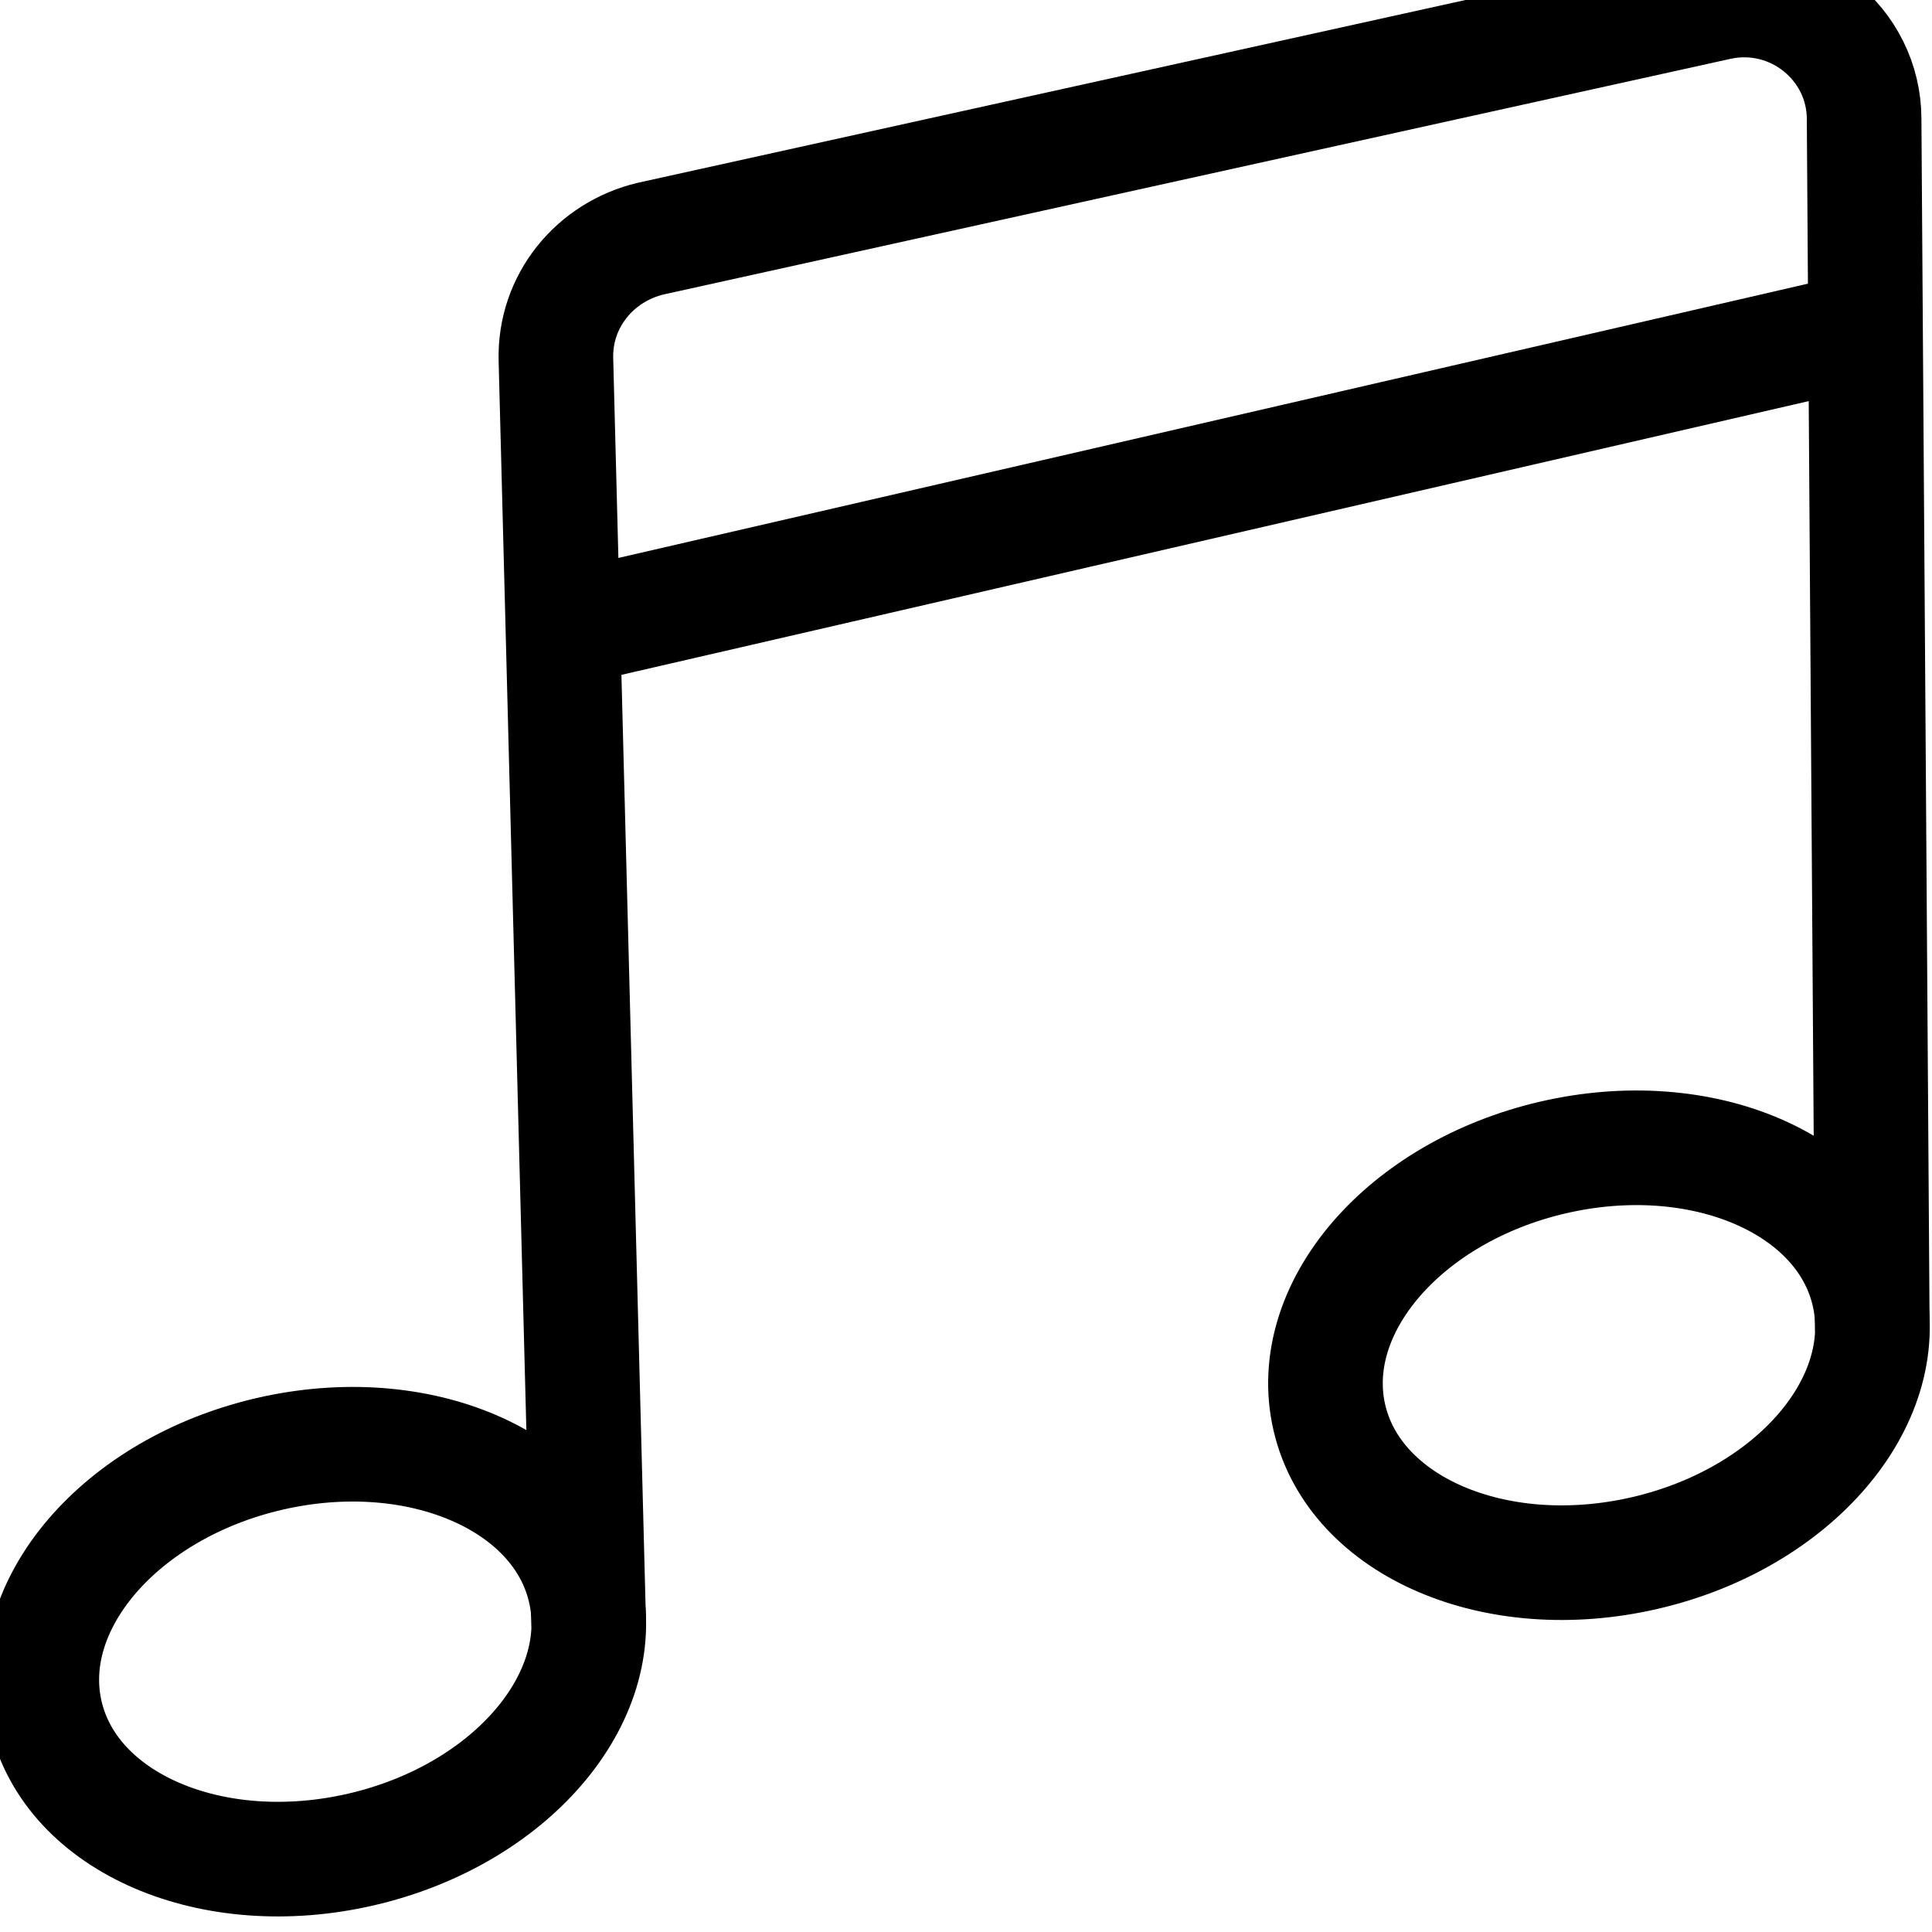 <svg width="118" height="118" viewBox="0 0 118 118" fill="none" xmlns="http://www.w3.org/2000/svg">
<path d="M113.655 20.172L36.455 37.972" stroke="black" stroke-width="7" stroke-miterlimit="10" stroke-linecap="round" stroke-linejoin="round"/>
<path d="M114.354 81.072L113.854 7.272C113.854 2.672 109.554 -0.828 104.954 0.172L39.754 14.572C36.354 15.372 33.854 18.372 33.954 21.972L35.954 99.072" stroke="black" stroke-width="7" stroke-miterlimit="10" stroke-linecap="round" stroke-linejoin="round"/>
<path d="M22.047 112.962C31.142 110.862 37.266 103.75 35.725 97.077C34.184 90.404 25.562 86.697 16.467 88.797C7.373 90.897 1.249 98.009 2.79 104.682C4.331 111.355 12.953 115.062 22.047 112.962Z" stroke="black" stroke-width="7" stroke-miterlimit="10" stroke-linecap="round" stroke-linejoin="round"/>
<path d="M100.45 94.856C109.544 92.756 115.668 85.644 114.127 78.971C112.586 72.298 103.964 68.591 94.87 70.691C85.775 72.791 79.651 79.903 81.192 86.576C82.733 93.249 91.355 96.956 100.45 94.856Z" stroke="black" stroke-width="7" stroke-miterlimit="10" stroke-linecap="round" stroke-linejoin="round"/>
</svg>
